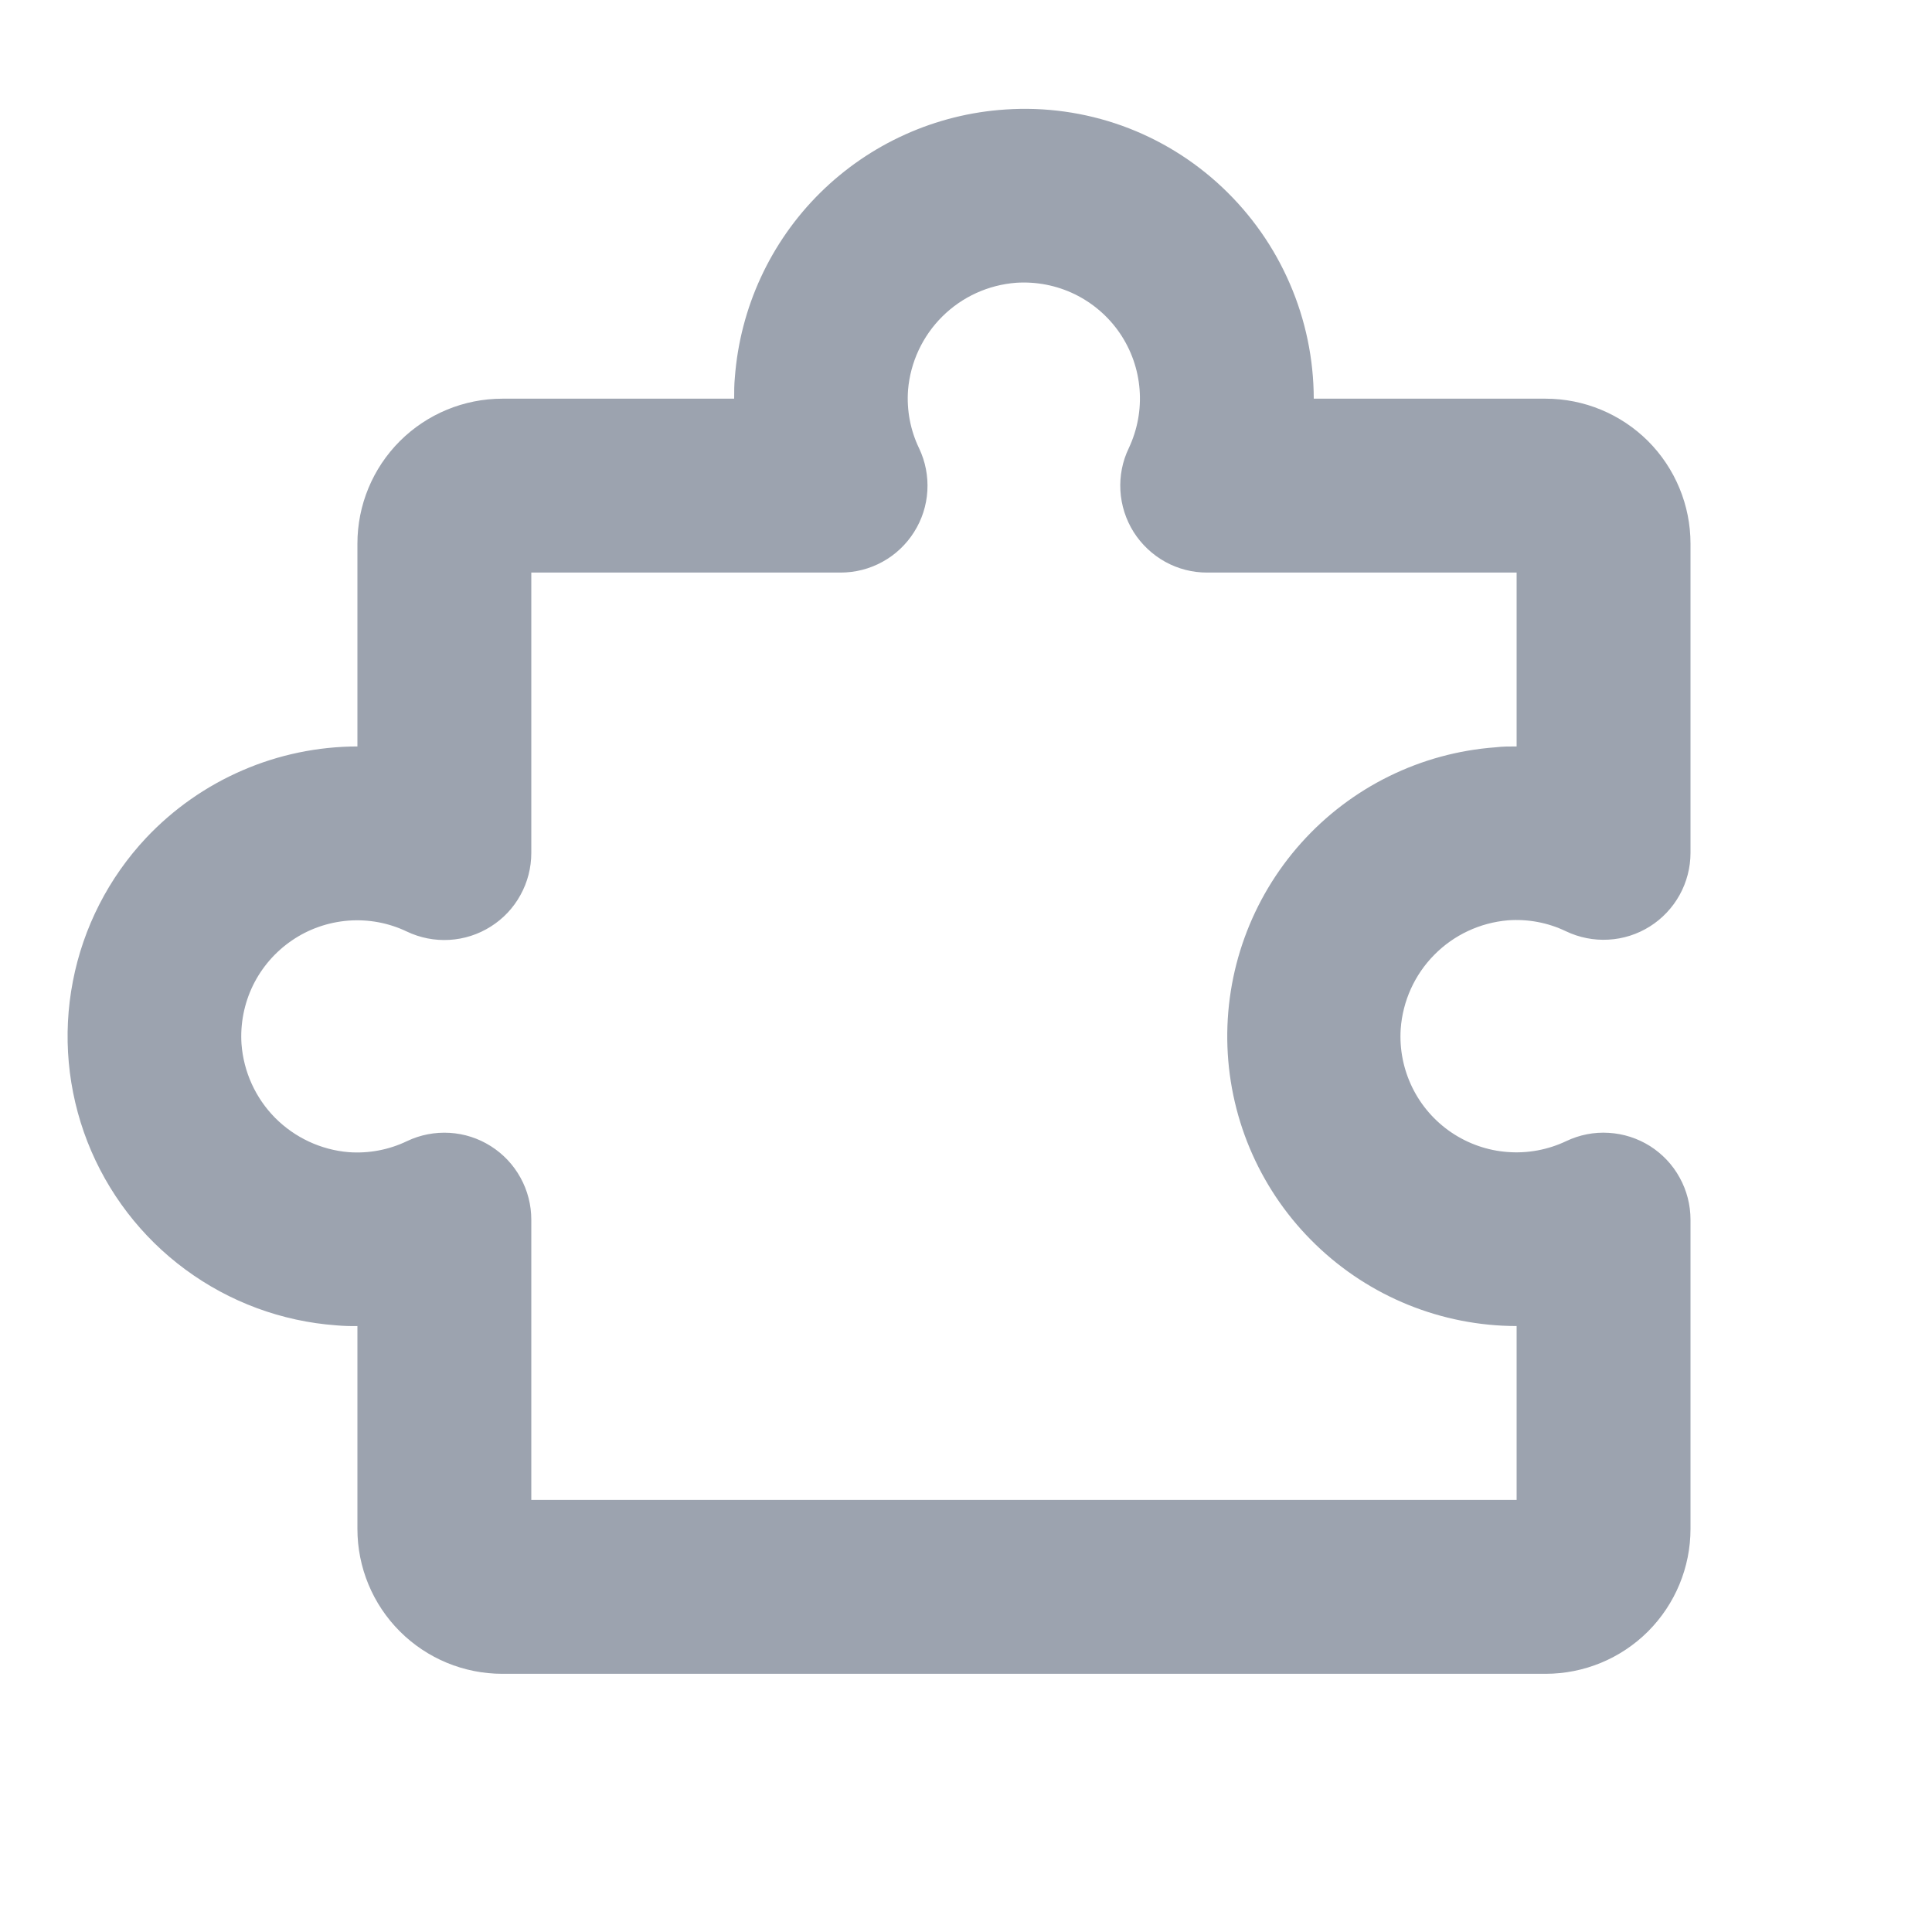 <svg width="25" height="25" viewBox="0 0 25 25" fill="none" xmlns="http://www.w3.org/2000/svg">
<g clip-path="url(#clip0_6381_10208)">
<path d="M21.351 14.83C21.19 14.729 21.007 14.67 20.817 14.659C20.628 14.647 20.439 14.684 20.267 14.766C20.031 14.878 19.77 14.927 19.509 14.907C19.248 14.888 18.997 14.8 18.781 14.654C18.564 14.507 18.39 14.307 18.275 14.072C18.16 13.837 18.108 13.576 18.125 13.315C18.151 12.954 18.304 12.614 18.559 12.356C18.813 12.098 19.151 11.94 19.512 11.909C19.77 11.89 20.029 11.938 20.262 12.05C20.434 12.132 20.623 12.17 20.813 12.159C21.003 12.149 21.187 12.09 21.348 11.989C21.509 11.888 21.642 11.747 21.734 11.581C21.826 11.415 21.875 11.227 21.875 11.037V7.034C21.875 6.537 21.677 6.06 21.326 5.708C20.974 5.357 20.497 5.159 20 5.159H17C16.999 4.647 16.894 4.14 16.69 3.67C16.487 3.2 16.19 2.777 15.817 2.425C15.444 2.073 15.002 1.801 14.519 1.627C14.036 1.454 13.522 1.382 13.01 1.417C12.106 1.476 11.255 1.86 10.611 2.497C9.968 3.134 9.577 3.983 9.509 4.885C9.5 4.978 9.5 5.065 9.5 5.159H6.5C6.003 5.159 5.526 5.357 5.174 5.708C4.822 6.06 4.625 6.537 4.625 7.034V9.659C4.113 9.66 3.606 9.765 3.136 9.969C2.666 10.172 2.242 10.47 1.891 10.842C1.406 11.359 1.077 12.002 0.943 12.698C0.808 13.393 0.874 14.113 1.131 14.773C1.389 15.433 1.828 16.007 2.398 16.427C2.969 16.848 3.646 17.099 4.353 17.15C4.443 17.158 4.534 17.161 4.625 17.159V19.784C4.625 20.282 4.822 20.758 5.174 21.11C5.526 21.462 6.003 21.659 6.5 21.659H20C20.497 21.659 20.974 21.462 21.326 21.11C21.677 20.758 21.875 20.282 21.875 19.784V15.782C21.875 15.592 21.827 15.405 21.735 15.239C21.644 15.072 21.511 14.932 21.351 14.83ZM19.625 19.409H6.875V15.782C6.875 15.592 6.827 15.405 6.735 15.239C6.644 15.073 6.511 14.932 6.351 14.831C6.19 14.729 6.007 14.67 5.817 14.659C5.628 14.648 5.439 14.684 5.267 14.766C5.032 14.879 4.772 14.928 4.512 14.909C4.152 14.879 3.815 14.721 3.56 14.465C3.306 14.208 3.152 13.869 3.125 13.509C3.108 13.248 3.159 12.987 3.273 12.752C3.388 12.517 3.562 12.316 3.778 12.169C3.994 12.021 4.245 11.934 4.506 11.913C4.767 11.893 5.028 11.941 5.264 12.054C5.436 12.136 5.625 12.173 5.815 12.162C6.005 12.151 6.189 12.092 6.35 11.99C6.511 11.889 6.644 11.748 6.735 11.581C6.827 11.415 6.875 11.228 6.875 11.037V7.409H10.878C11.068 7.409 11.255 7.361 11.421 7.269C11.587 7.178 11.727 7.045 11.828 6.885C11.93 6.724 11.989 6.541 12 6.351C12.011 6.162 11.975 5.973 11.893 5.801C11.78 5.567 11.731 5.306 11.75 5.047C11.78 4.687 11.938 4.349 12.194 4.095C12.451 3.84 12.79 3.686 13.15 3.659C13.411 3.642 13.672 3.693 13.907 3.807C14.142 3.922 14.344 4.096 14.491 4.312C14.638 4.528 14.726 4.779 14.746 5.039C14.767 5.3 14.718 5.561 14.607 5.798C14.524 5.969 14.487 6.159 14.498 6.349C14.509 6.539 14.568 6.723 14.669 6.884C14.771 7.045 14.912 7.178 15.078 7.27C15.245 7.362 15.432 7.41 15.623 7.409H19.625V9.659C19.531 9.659 19.444 9.659 19.353 9.67C18.386 9.741 17.484 10.185 16.837 10.908C16.19 11.631 15.848 12.576 15.883 13.545C15.918 14.515 16.328 15.433 17.026 16.106C17.723 16.78 18.655 17.158 19.625 17.159V19.409Z" fill="#9CA3AF"/>
</g>
<defs>
<clipPath id="clip0_6381_10208">
<rect width="24" height="24" fill="white" transform="translate(0.5 0.284)"/>
</clipPath>
</defs>
</svg>
